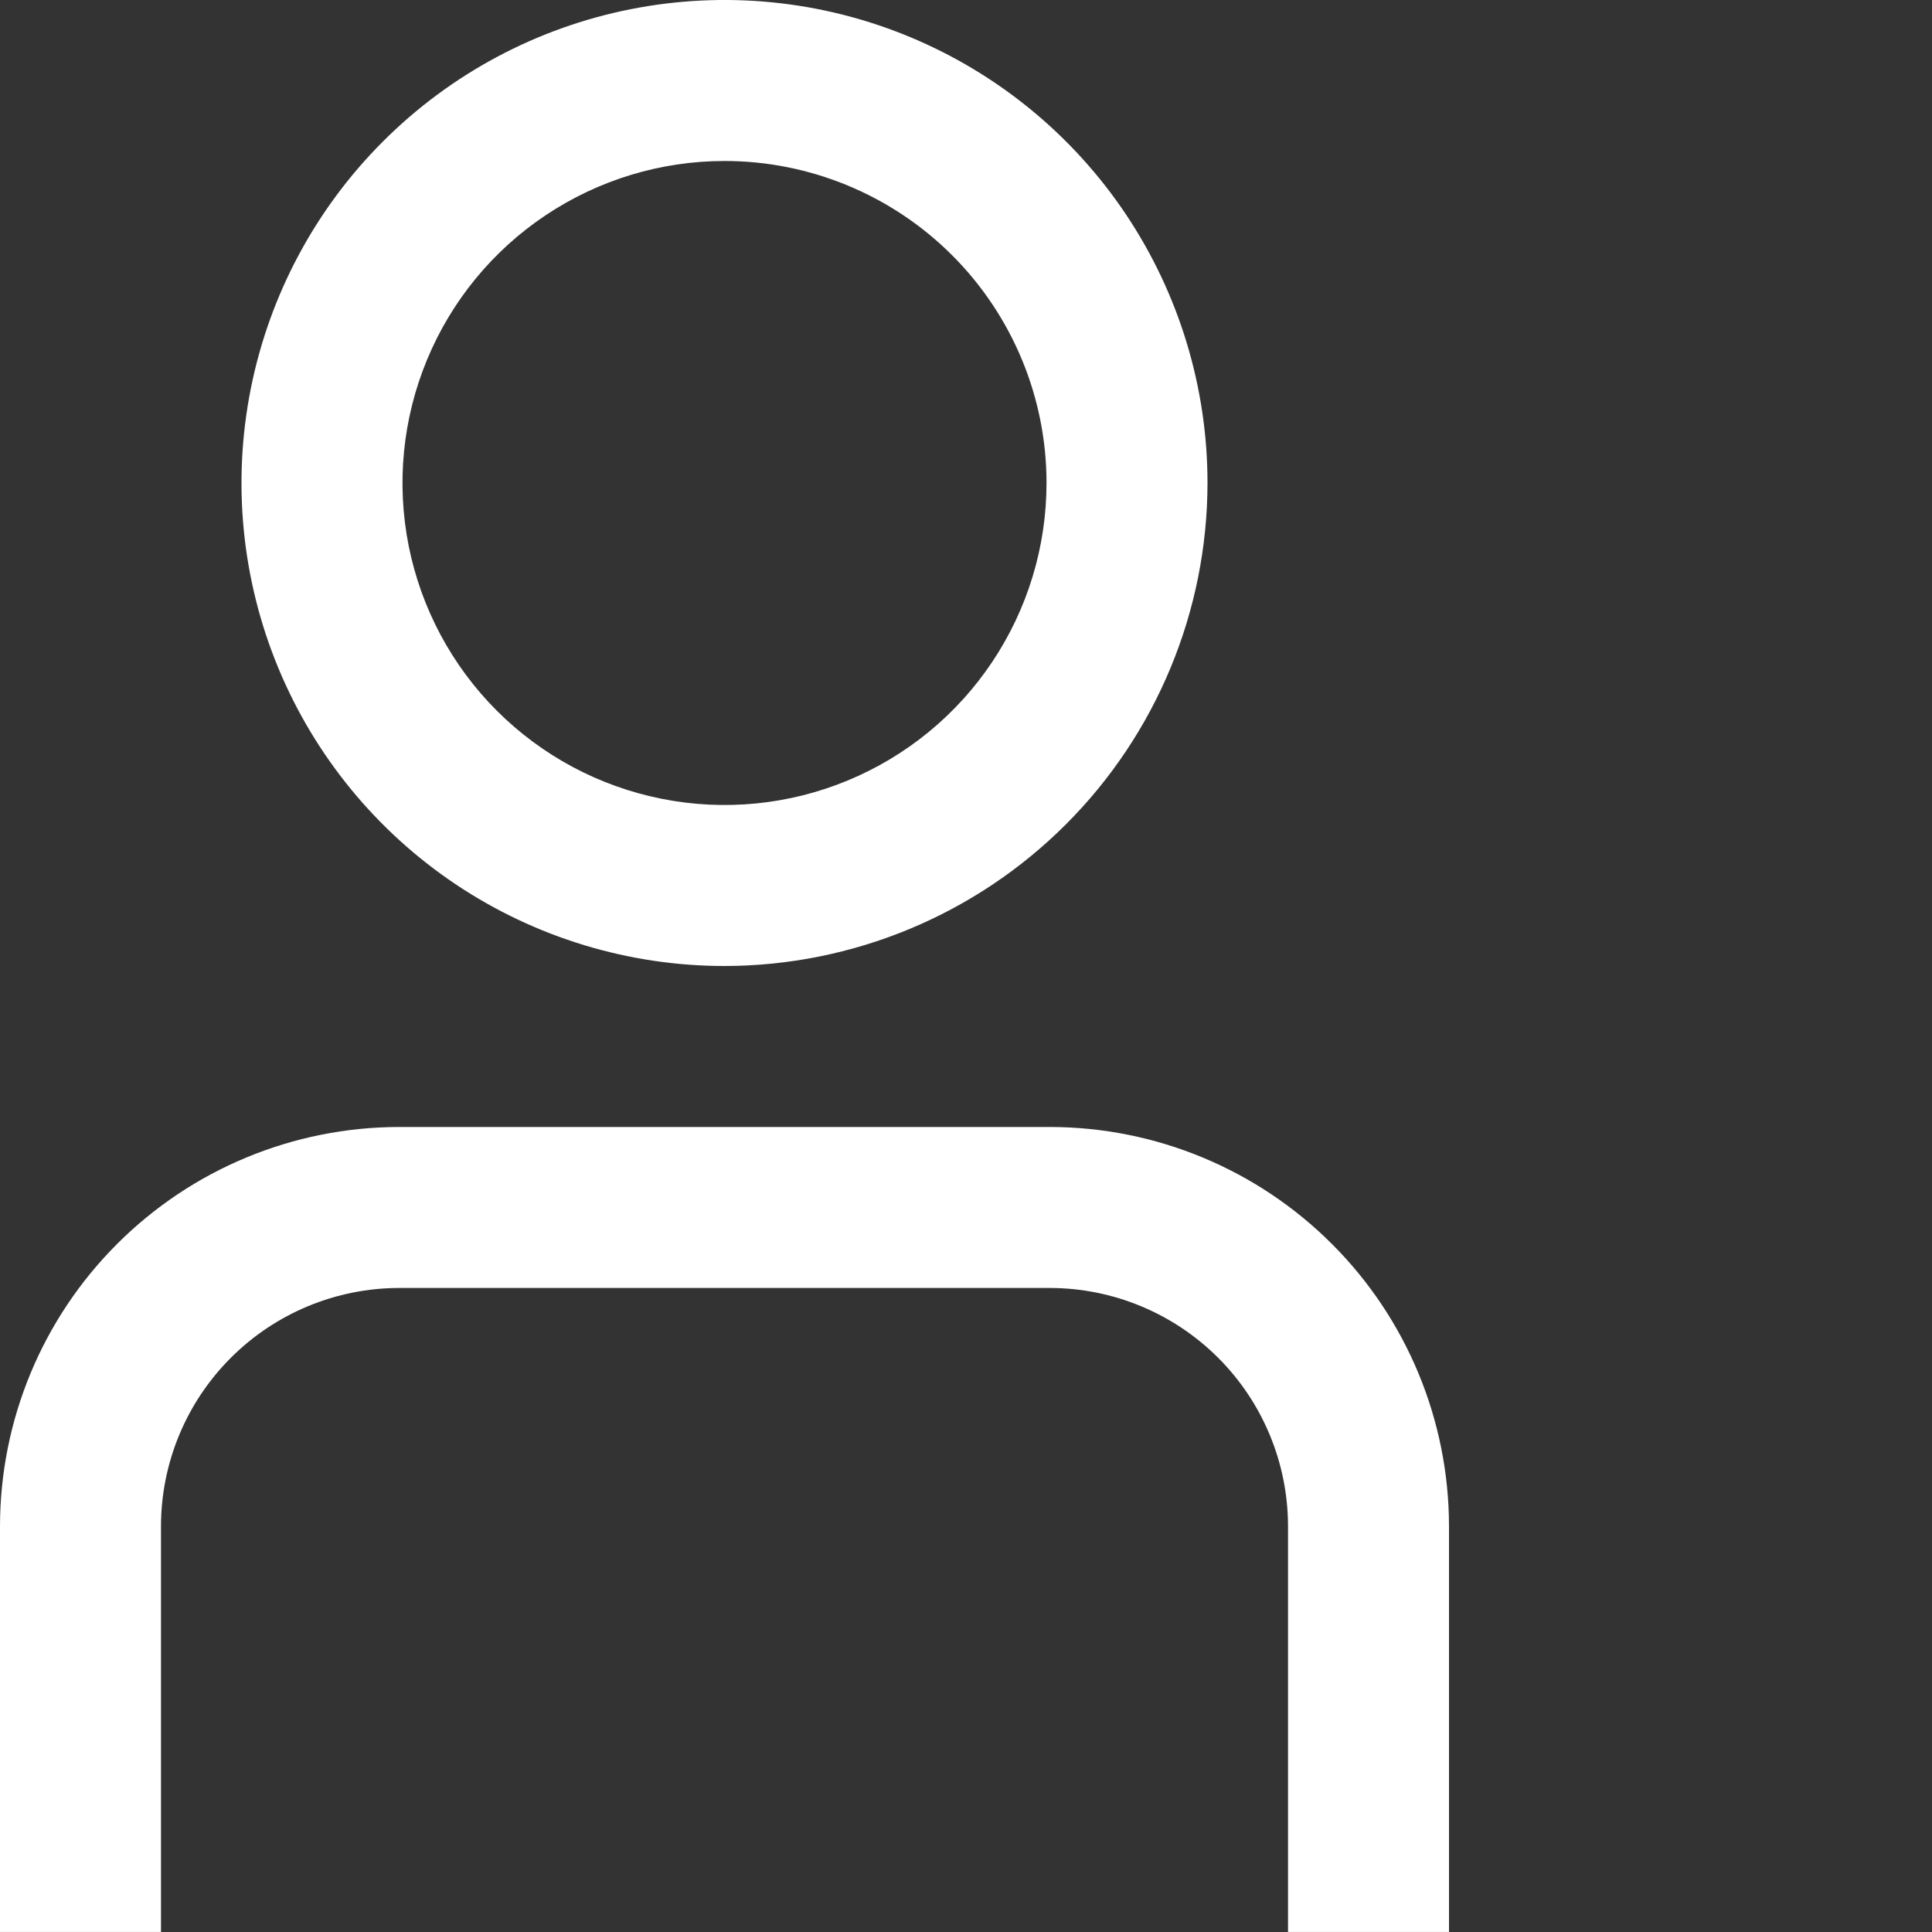 <svg width="40" height="40" viewBox="0 0 40 40" fill="none" xmlns="http://www.w3.org/2000/svg">
<rect x="0" y="0" width="40" height="40" fill="#333333" stroke="none"/>
<path d="M15 20C13.022 20 11.089 19.413 9.444 18.315C7.8 17.216 6.518 15.654 5.761 13.827C5.004 11.999 4.806 9.989 5.192 8.049C5.578 6.109 6.53 4.327 7.929 2.929C9.327 1.53 11.109 0.578 13.049 0.192C14.989 -0.194 17 0.004 18.827 0.761C20.654 1.518 22.216 2.8 23.315 4.444C24.413 6.089 25 8.022 25 10C24.997 12.651 23.943 15.193 22.068 17.068C20.193 18.943 17.651 19.997 15 20ZM15 3.333C13.681 3.333 12.393 3.724 11.296 4.457C10.2 5.189 9.345 6.23 8.841 7.449C8.336 8.667 8.204 10.007 8.461 11.3C8.719 12.594 9.354 13.782 10.286 14.714C11.218 15.646 12.406 16.281 13.699 16.538C14.993 16.796 16.333 16.664 17.551 16.159C18.769 15.655 19.811 14.8 20.543 13.704C21.276 12.607 21.667 11.318 21.667 10C21.667 8.232 20.964 6.536 19.714 5.286C18.464 4.036 16.768 3.333 15 3.333Z" fill="white"/>
<path d="M30 39.999H26.667V31.595C26.665 30.288 26.145 29.035 25.221 28.112C24.297 27.188 23.045 26.668 21.738 26.666H8.262C6.955 26.668 5.703 27.188 4.779 28.112C3.855 29.035 3.335 30.288 3.333 31.595V39.999H0V31.595C0.003 29.404 0.874 27.304 2.423 25.756C3.971 24.207 6.071 23.335 8.262 23.333H21.738C23.929 23.335 26.029 24.207 27.577 25.756C29.126 27.304 29.997 29.404 30 31.595V39.999Z" fill="white"/>
</svg>
